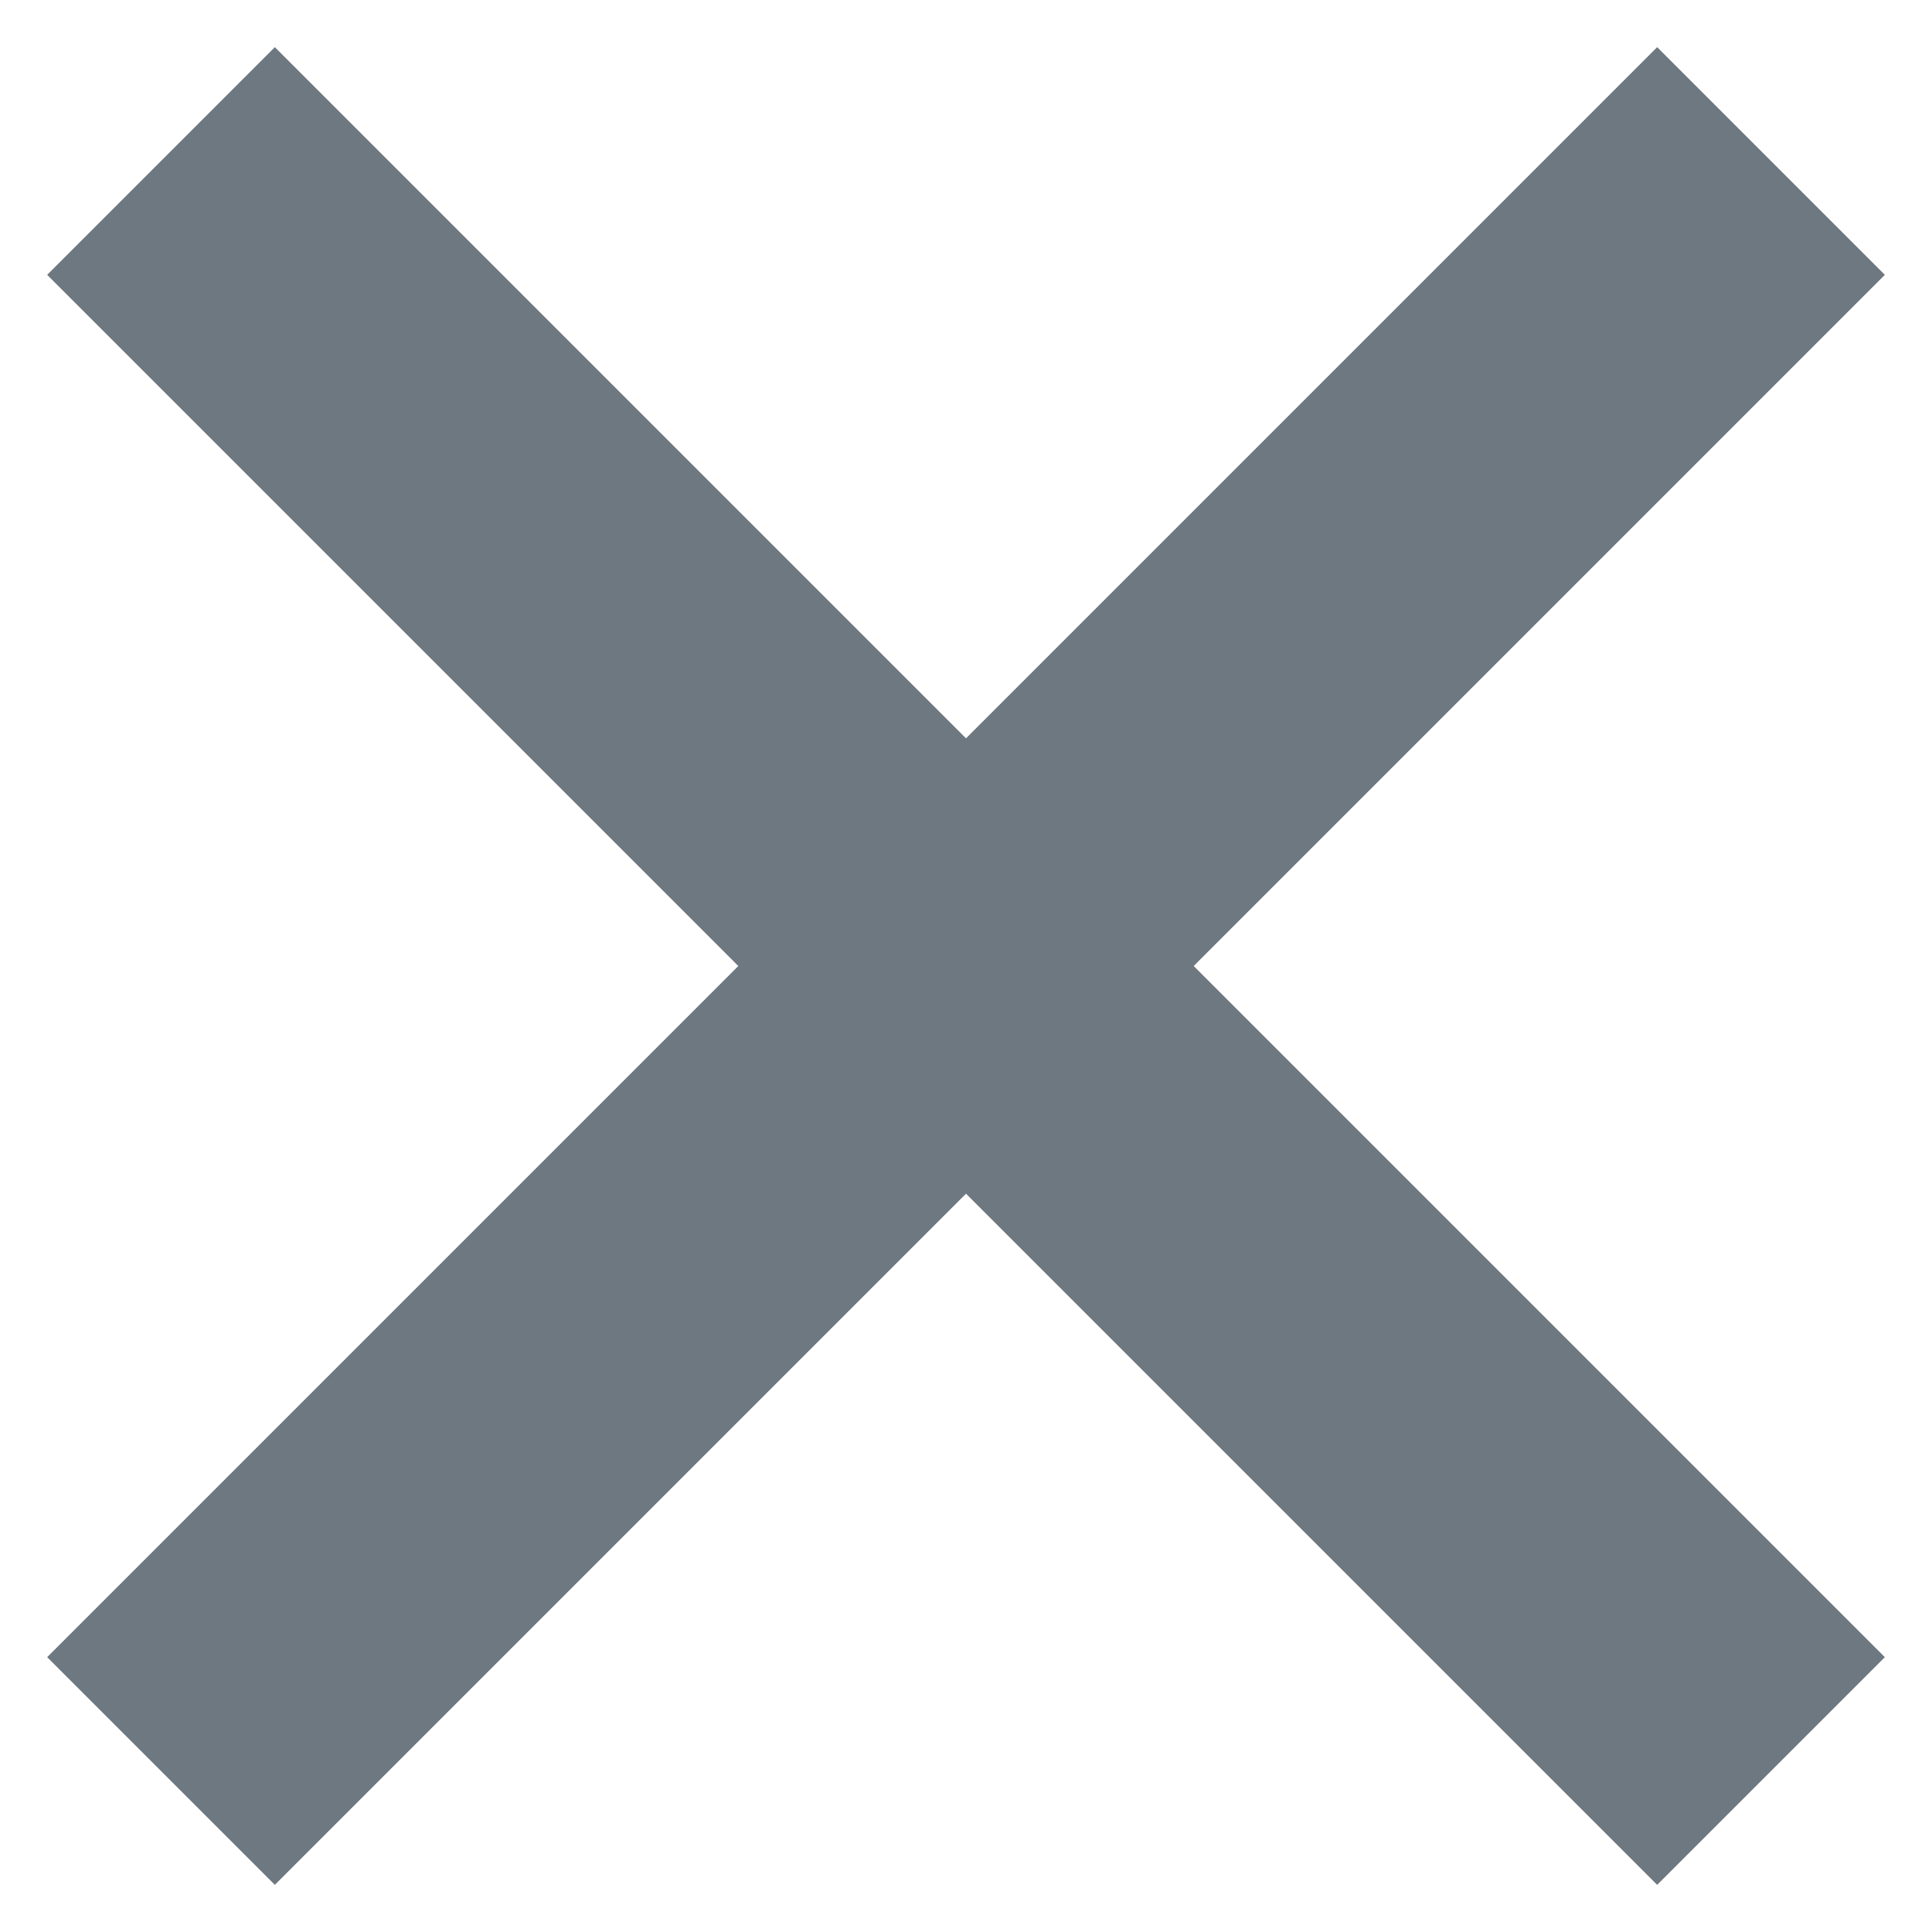 <?xml version="1.0" encoding="UTF-8" standalone="no"?>
<svg width="12px" height="12px" viewBox="0 0 12 12" version="1.1" xmlns="http://www.w3.org/2000/svg" xmlns:xlink="http://www.w3.org/1999/xlink">
    <!-- Generator: sketchtool 49.3 (51167) - http://www.bohemiancoding.com/sketch -->
    <title>9B8D5C93-EAAF-4E50-913D-33389F5D9911</title>
    <desc>Created with sketchtool.</desc>
    <defs></defs>
    <g id="detail-pages" stroke="none" stroke-width="1" fill="none" fill-rule="evenodd">
        <g id="assets" transform="translate(-1156, -446)" stroke="#6E7880" stroke-width="2">
            <g id="Group" transform="translate(1157, 447)">
                <path d="M0,0 L10,10" id="Stroke-3"></path>
                <path d="M0,10 C0,10 3.333,6.667 10,0" id="Stroke-5"></path>
            </g>
        </g>
    </g>
</svg>